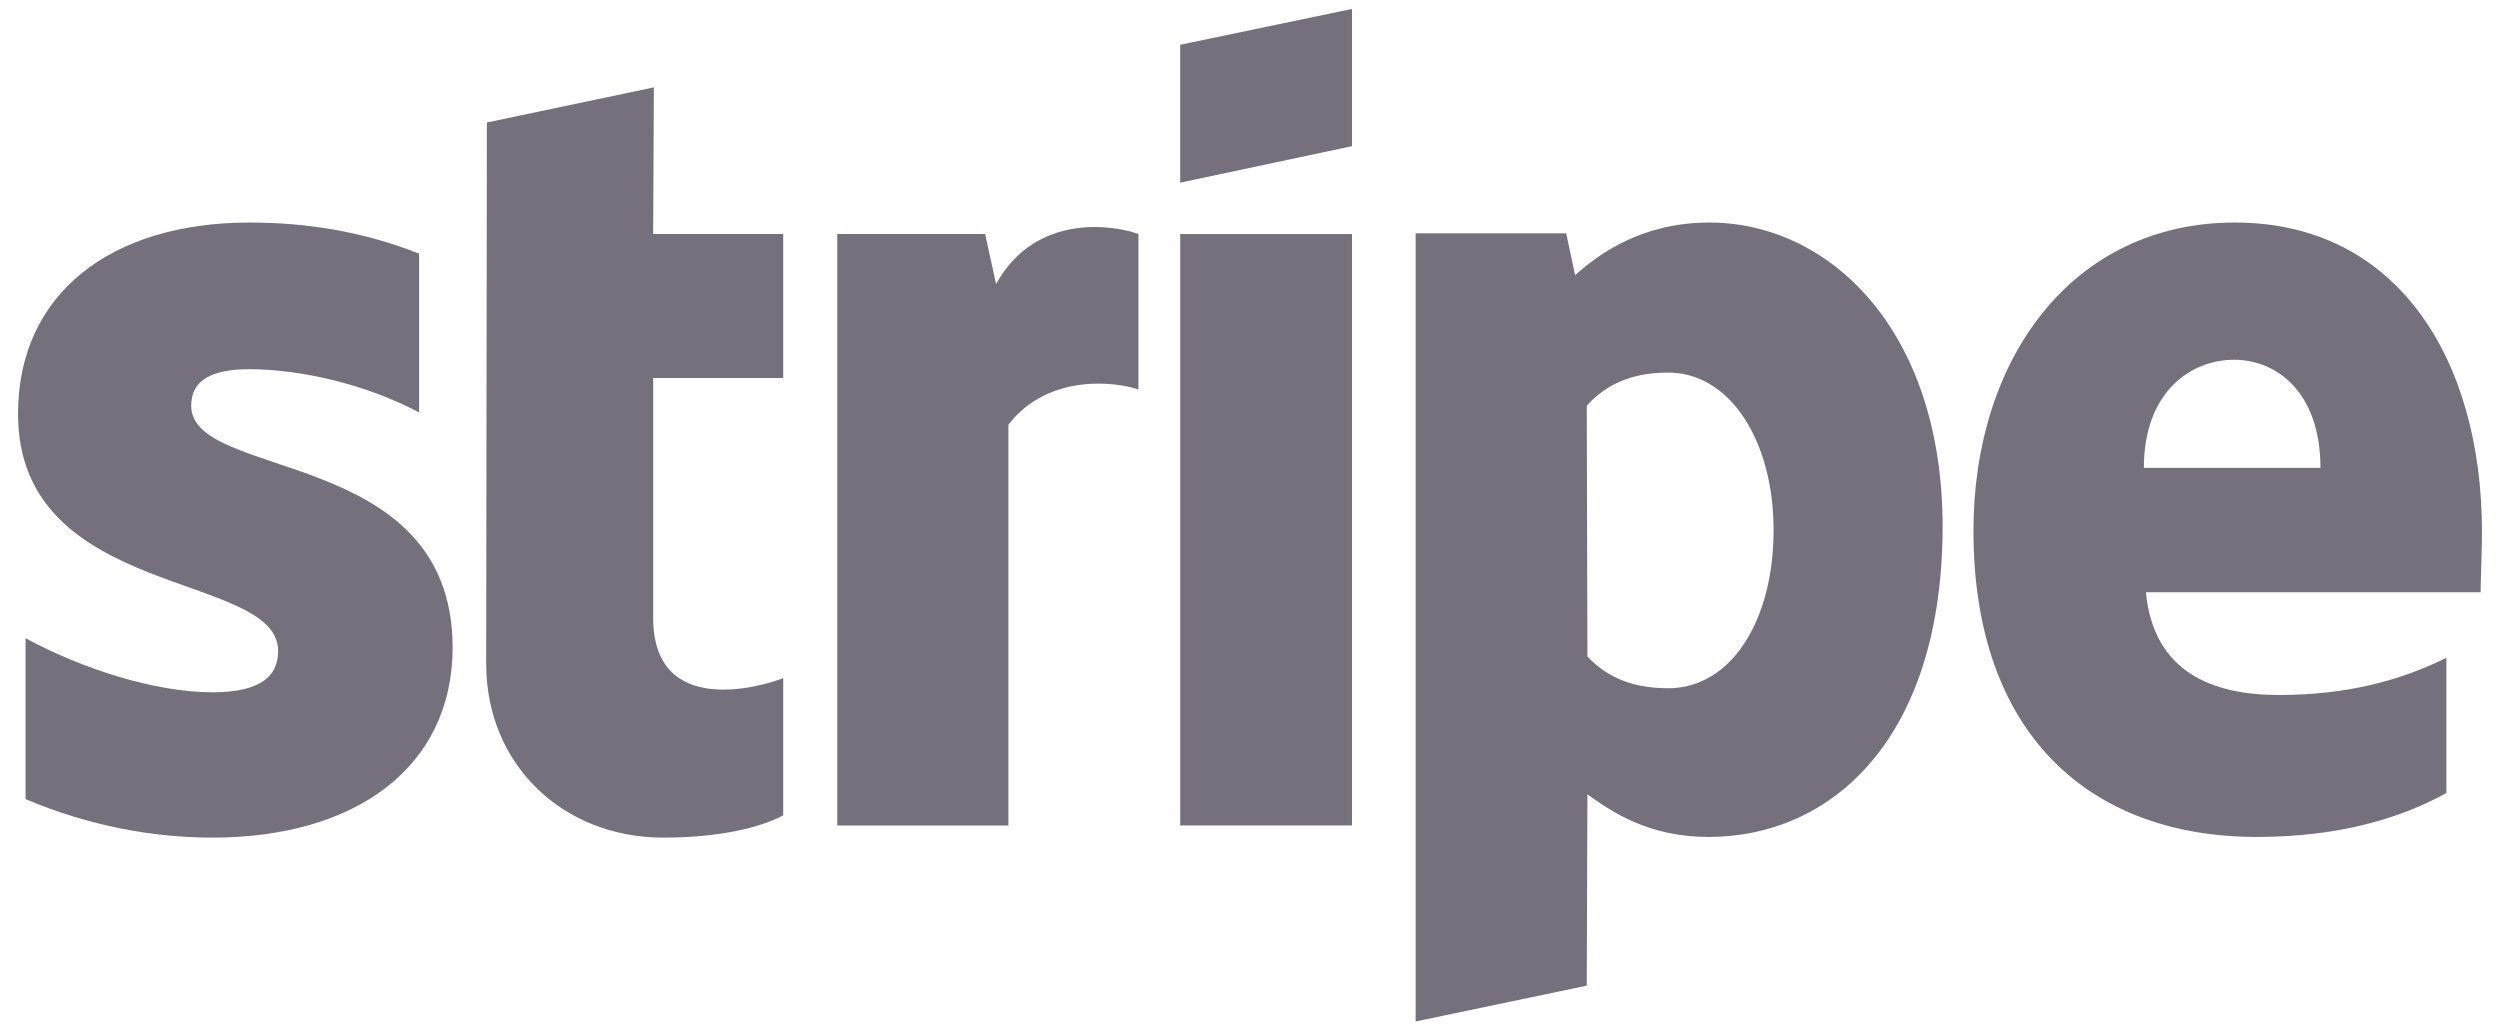 <svg
    width="128"
    height="53"
    viewBox="0 0 128 53"
    fill="none"
    xmlns="http://www.w3.org/2000/svg"
>
    <path
        fill-rule="evenodd"
        clip-rule="evenodd"
        d="M127.077 27.243C127.077 18.384 122.732 11.394 114.427 11.394C106.087 11.394 101.041 18.384 101.041 27.174C101.041 37.591 106.998 42.851 115.548 42.851C119.718 42.851 122.872 41.917 125.255 40.602V33.68C122.872 34.857 120.139 35.584 116.67 35.584C113.27 35.584 110.257 34.407 109.871 30.323H127.007C127.007 29.874 127.077 28.074 127.077 27.243ZM109.766 23.956C109.766 20.045 112.184 18.419 114.392 18.419C116.529 18.419 118.807 20.045 118.807 23.956H109.766Z"
        fill="#75707B"
    />
    <path
        fill-rule="evenodd"
        clip-rule="evenodd"
        d="M87.514 11.394C84.08 11.394 81.872 12.986 80.645 14.093L80.19 11.947H72.481V52.299L81.241 50.465L81.276 40.671C82.538 41.571 84.395 42.851 87.479 42.851C93.751 42.851 99.463 37.868 99.463 26.897C99.428 16.861 93.646 11.394 87.514 11.394ZM85.411 35.238C83.344 35.238 82.117 34.511 81.276 33.611L81.241 20.772C82.152 19.768 83.414 19.076 85.411 19.076C88.6 19.076 90.808 22.606 90.808 27.14C90.808 31.777 88.635 35.238 85.411 35.238Z"
        fill="#75707B"
    />
    <path
        fill-rule="evenodd"
        clip-rule="evenodd"
        d="M60.426 9.352L69.222 7.483V0.458L60.426 2.292V9.352Z"
        fill="#75707B"
    />
    <path
        d="M69.222 11.982H60.426V42.263H69.222V11.982Z"
        fill="#75707B"
    />
    <path
        fill-rule="evenodd"
        clip-rule="evenodd"
        d="M50.999 14.543L50.438 11.982H42.869V42.263H51.63V21.741C53.697 19.076 57.202 19.561 58.288 19.941V11.982C57.167 11.566 53.067 10.805 50.999 14.543Z"
        fill="#75707B"
    />
    <path
        fill-rule="evenodd"
        clip-rule="evenodd"
        d="M33.478 4.473L24.928 6.272L24.893 33.992C24.893 39.114 28.782 42.886 33.969 42.886C36.842 42.886 38.945 42.367 40.101 41.744V34.719C38.98 35.169 33.443 36.761 33.443 31.639V19.354H40.101V11.982H33.443L33.478 4.473Z"
        fill="#75707B"
    />
    <path
        fill-rule="evenodd"
        clip-rule="evenodd"
        d="M9.789 20.772C9.789 19.422 10.911 18.903 12.768 18.903C15.431 18.903 18.795 19.699 21.458 21.118V12.986C18.55 11.843 15.676 11.394 12.768 11.394C5.654 11.394 0.923 15.062 0.923 21.187C0.923 30.739 14.24 29.216 14.24 33.334C14.24 34.926 12.838 35.445 10.876 35.445C7.967 35.445 4.252 34.269 1.309 32.677V40.913C4.568 42.297 7.862 42.886 10.876 42.886C18.164 42.886 23.175 39.321 23.175 33.127C23.14 22.814 9.789 24.648 9.789 20.772Z"
        fill="#75707B"
    />
</svg>
